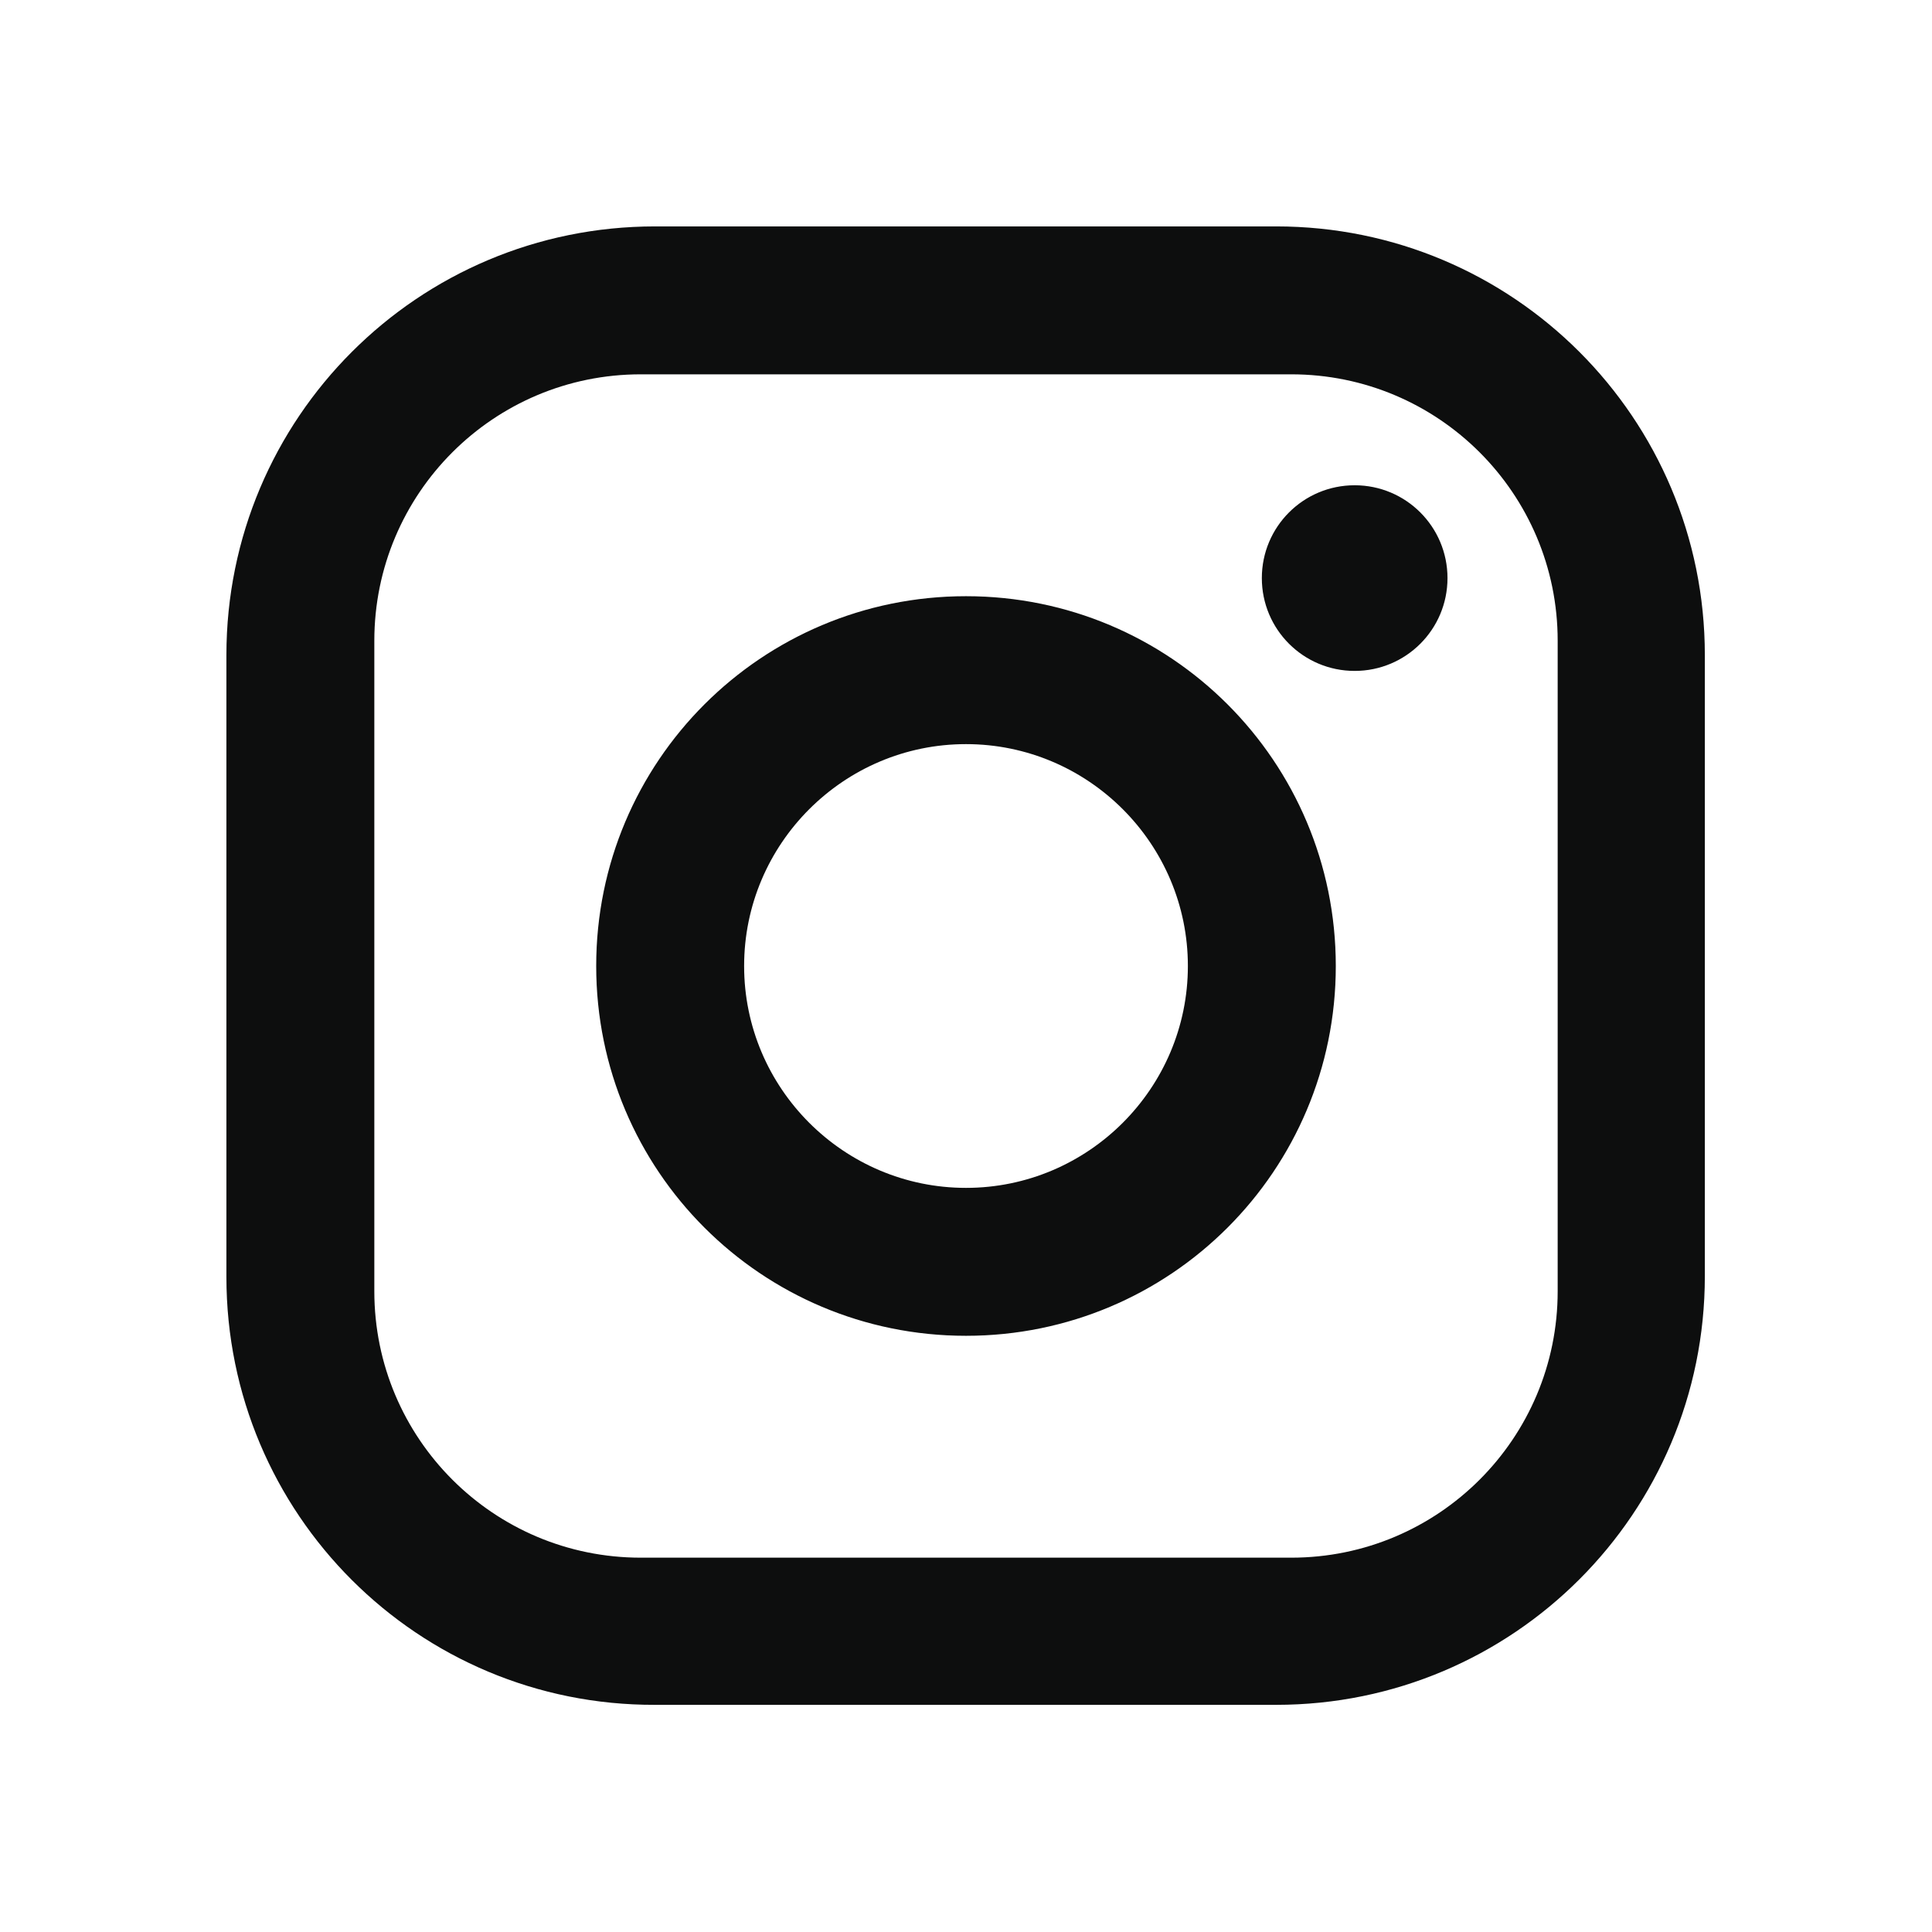 <?xml version="1.0" encoding="utf-8"?>
<!-- Generator: Adobe Illustrator 22.1.0, SVG Export Plug-In . SVG Version: 6.00 Build 0)  -->
<svg version="1.1" id="Calque_1" xmlns="http://www.w3.org/2000/svg" xmlns:xlink="http://www.w3.org/1999/xlink" x="0px" y="0px"
	 viewBox="0 0 256 256" style="enable-background:new 0 0 256 256;" xml:space="preserve">
<style type="text/css">
	.st0{fill:#0D0E0E;}
</style>
<path class="st0" d="M86.8,30h82.3c31.4,0,56.8,25.4,56.8,56.8v82.3c0,31.4-25.4,56.8-56.8,56.8H86.8C55.4,226,30,200.6,30,169.2
	V86.8C30,55.4,55.4,30,86.8,30z M84.9,49.6c-19.5,0-35.3,15.8-35.3,35.3v86.2c0,19.5,15.8,35.3,35.3,35.3h86.2
	c19.5,0,35.3-15.8,35.3-35.3V84.9c0-19.5-15.8-35.3-35.3-35.3H84.9z M179.5,64.3c6.8,0,12.3,5.5,12.3,12.3c0,6.8-5.5,12.3-12.3,12.3
	c-6.8,0-12.3-5.5-12.3-12.3C167.2,69.8,172.7,64.3,179.5,64.3z M128,79c27.1,0,49,21.9,49,49c0,27.1-21.9,49-49,49
	c-27.1,0-49-21.9-49-49C79,100.9,100.9,79,128,79z M128,98.6c-16.2,0-29.4,13.2-29.4,29.4c0,16.2,13.2,29.4,29.4,29.4
	s29.4-13.2,29.4-29.4C157.4,111.8,144.2,98.6,128,98.6z"/>
</svg>
